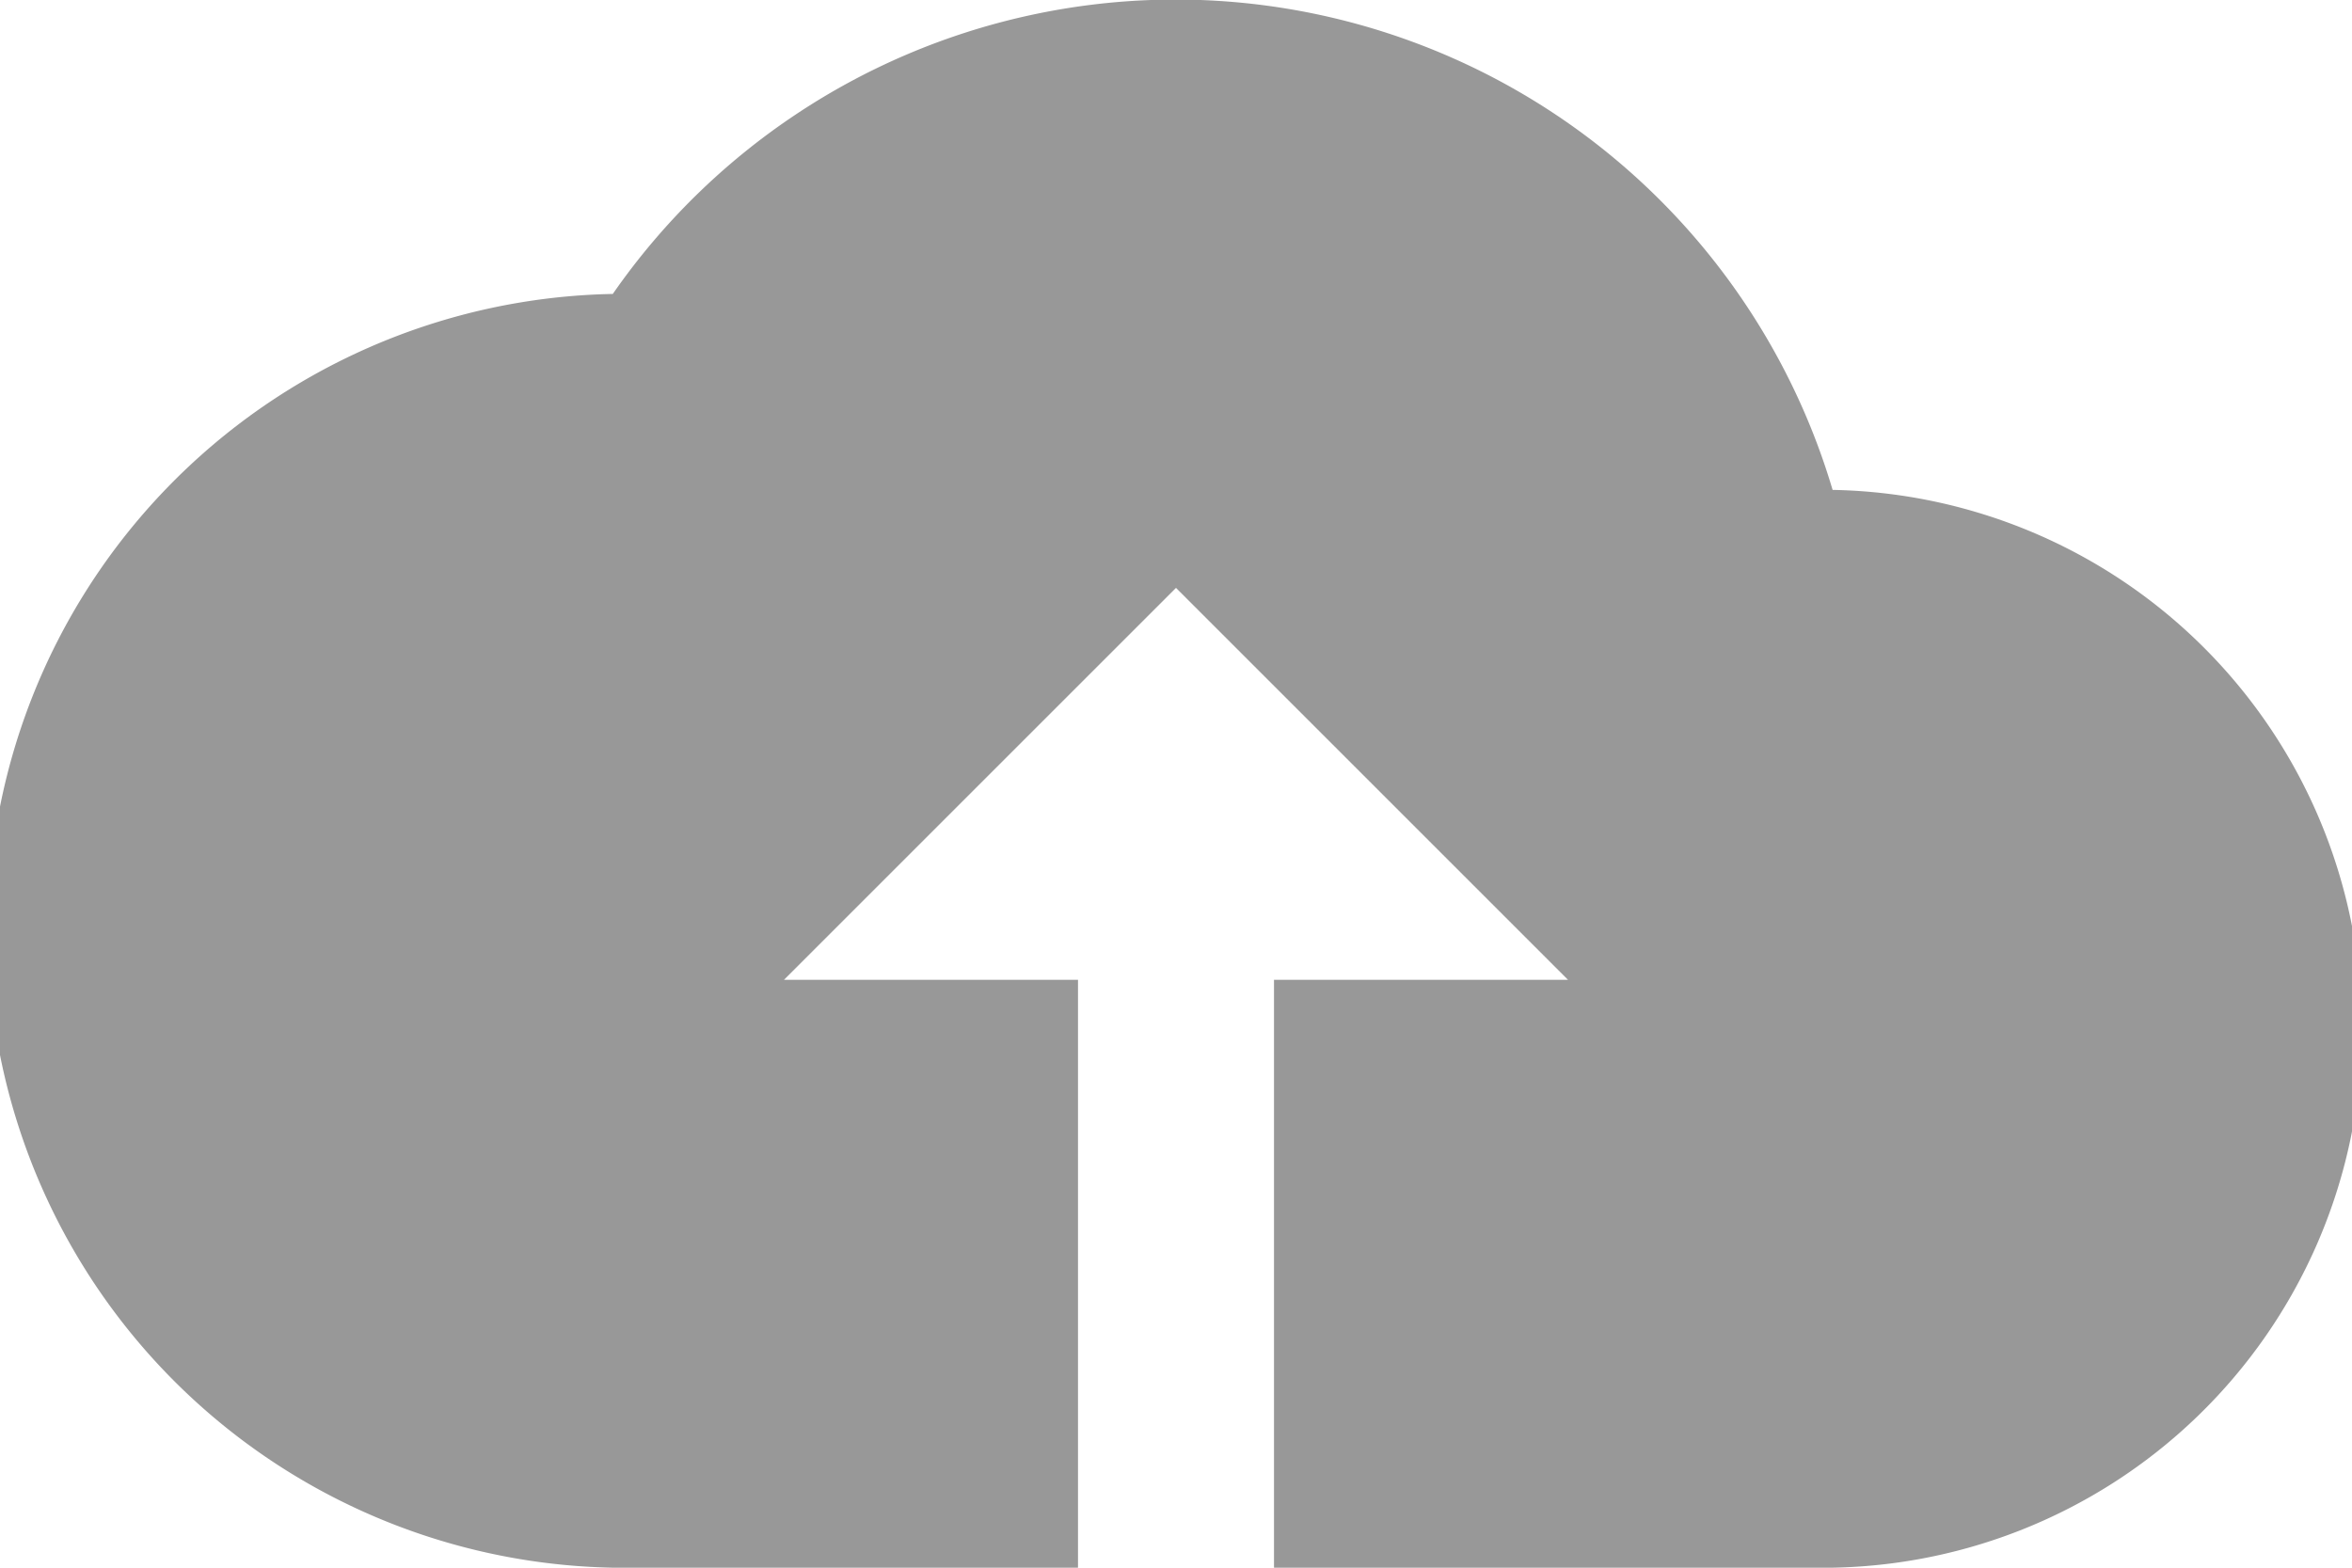 <svg xmlns="http://www.w3.org/2000/svg" width="24" height="16" viewBox="0 0 24 16">
  <path id="icons8_upload_to_cloud_2" d="M18.7,8a6.992,6.992,0,0,0-12.447-2A6.5,6.5,0,0,0,6.5,19H11V13H8l4-4,4,4H13v6h5.5a5.5,5.5,0,0,0,.2-11Z" transform="translate(0 -3)" fill="#989898"/>
</svg>
